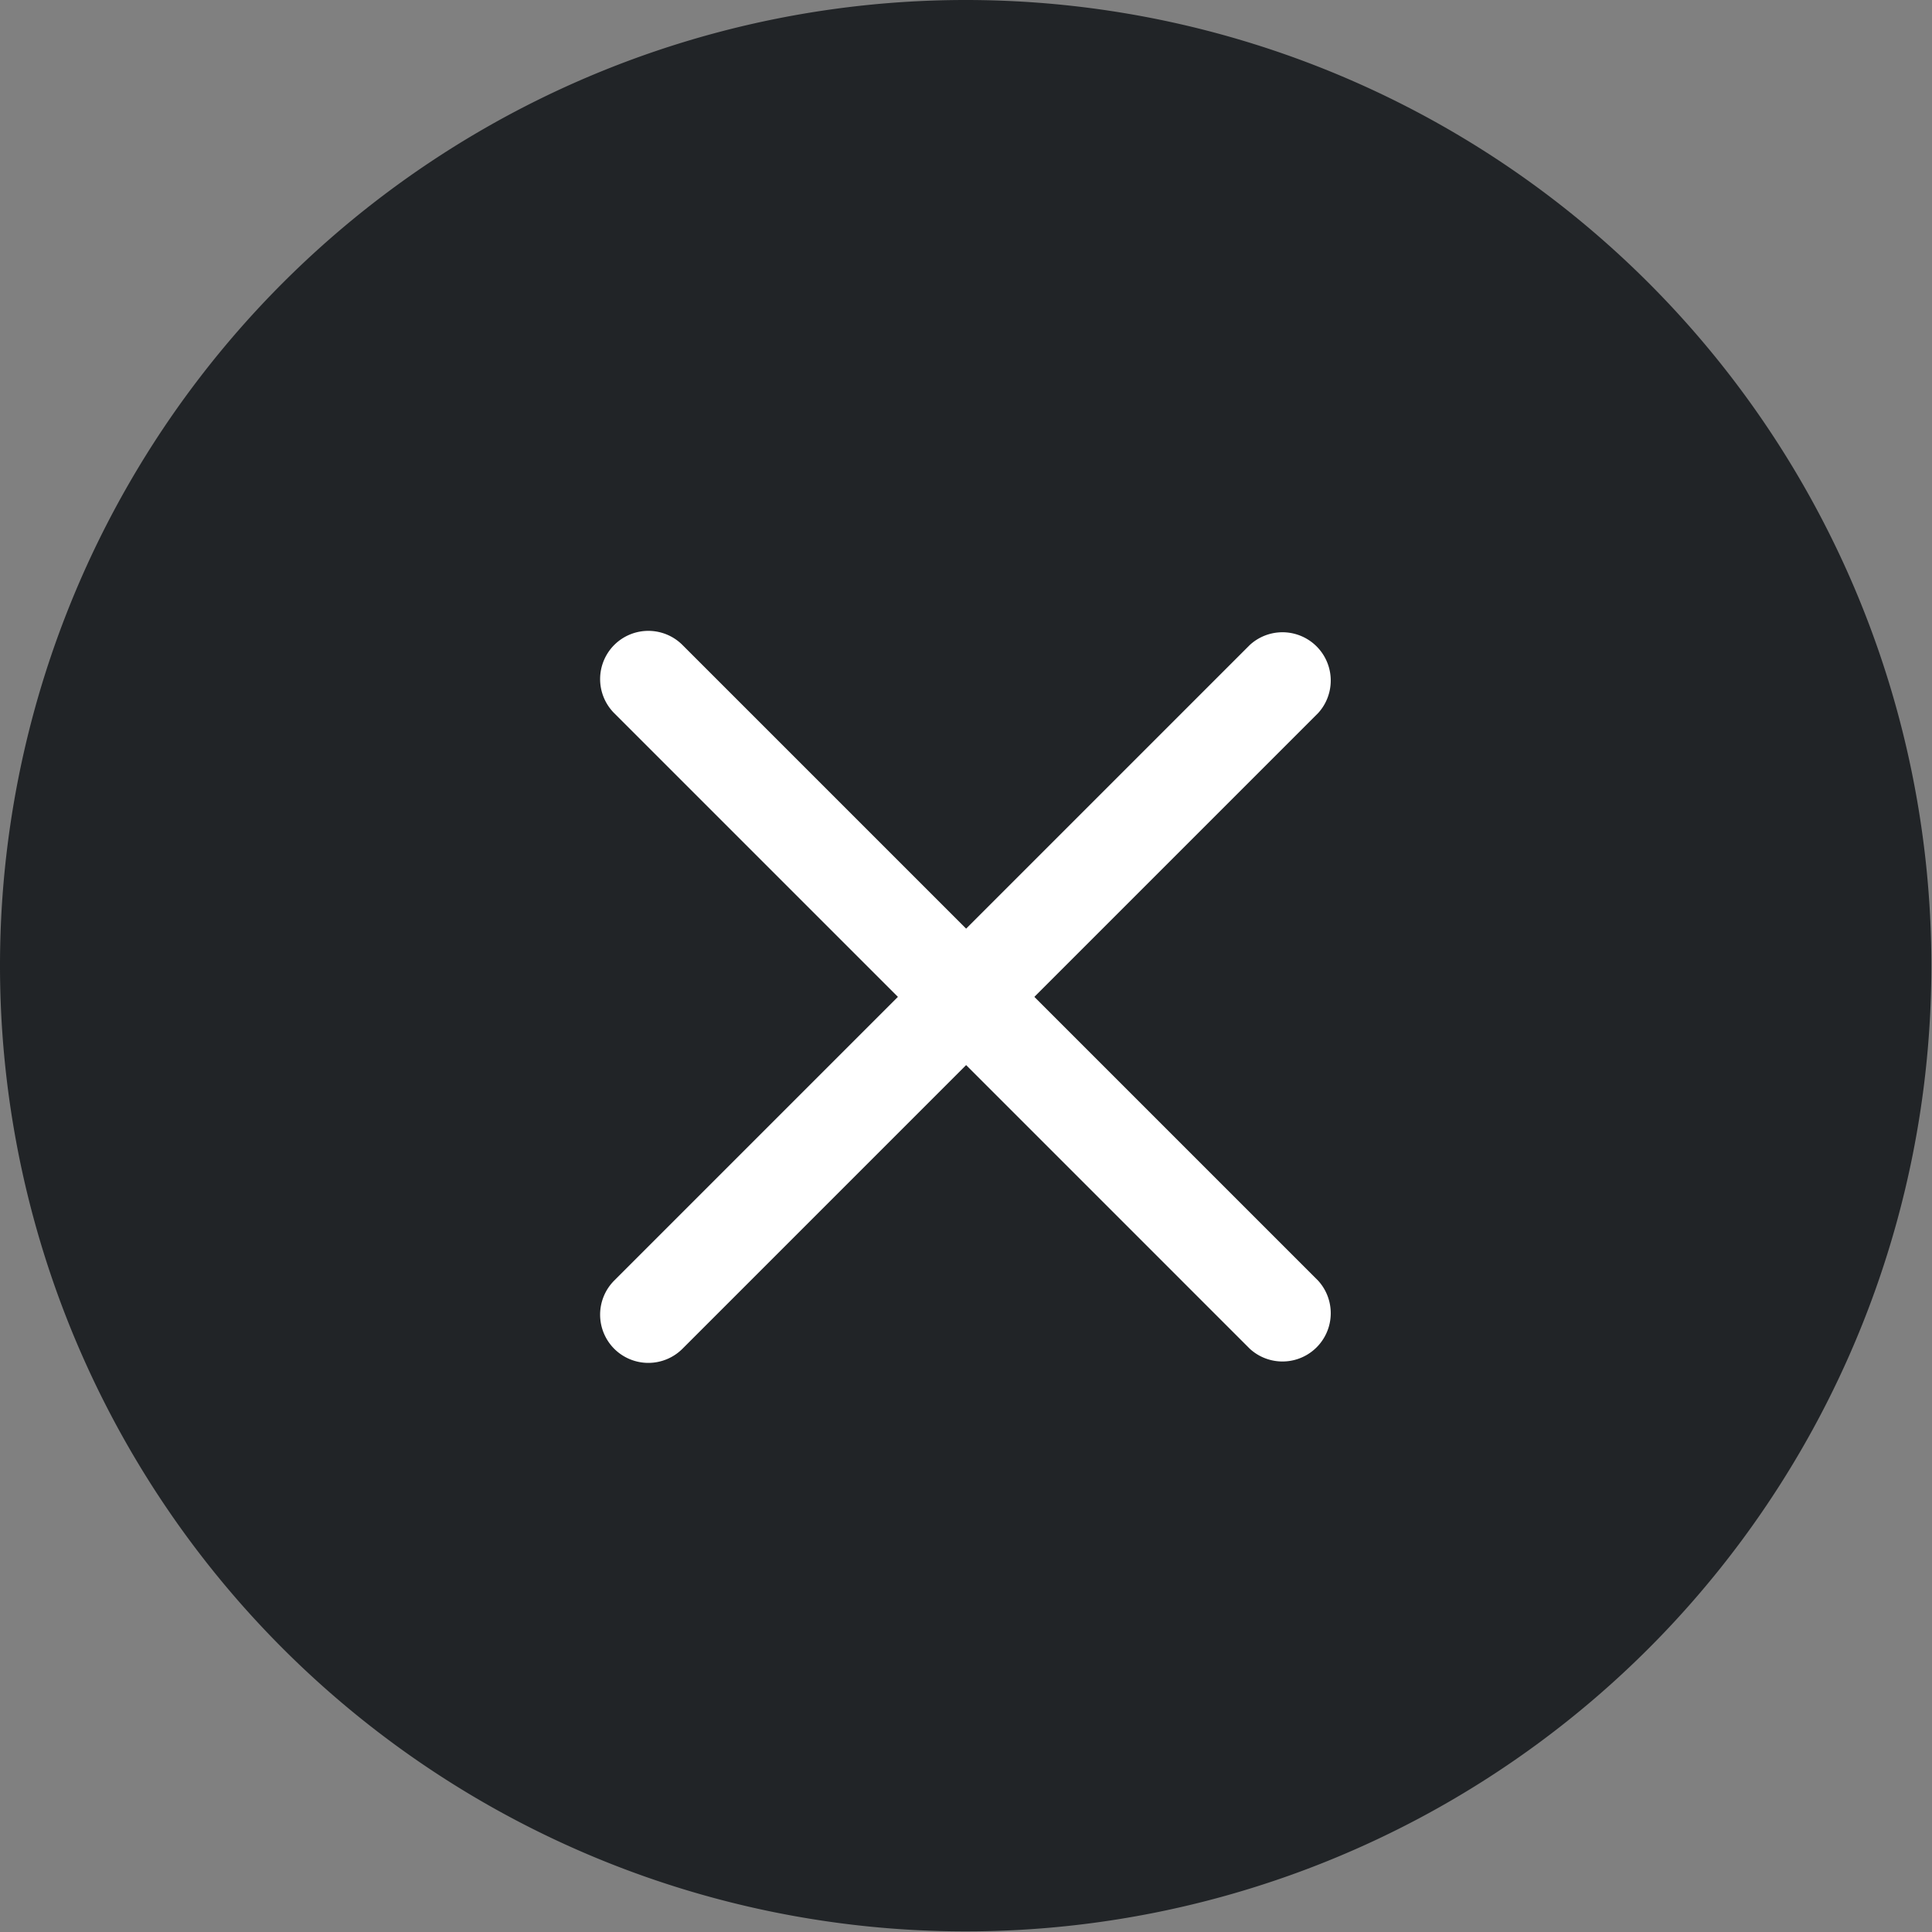 <svg xmlns="http://www.w3.org/2000/svg" width="21.807" height="21.807" viewBox="0 0 21.807 21.807">
  <rect x="0" y="0" width="21.807" height="21.807" fill="#808080" stroke="none"/>
  <g id="Cross" transform="translate(-9.016 -11.347)">
    <path id="Path_9286" data-name="Path 9286" d="M10.9,0A10.9,10.9,0,1,1,0,10.9,10.9,10.9,0,0,1,10.9,0Z" transform="translate(9.016 11.347)" fill="#212427"/>
    <g id="Group_16386" data-name="Group 16386" transform="translate(-0.888 40.729) rotate(-90)">
      <g id="Group_16387" data-name="Group 16387" transform="translate(13.773 16.452)">
        <path id="Path_10125" data-name="Path 10125" d="M.545,0A.545.545,0,0,0,0,.545V10.69a.545.545,0,0,0,1.089,0V.545A.545.545,0,0,0,.545,0Z" transform="translate(7.944 0) rotate(45)" fill="#fff"/>
        <path id="Path_10126" data-name="Path 10126" d="M.545,0A.545.545,0,0,0,0,.545V10.69a.545.545,0,0,0,1.089,0V.545A.545.545,0,0,0,.545,0Z" transform="translate(0 0.77) rotate(-45)" fill="#fff"/>
      </g>
    </g>
  </g>
</svg>
